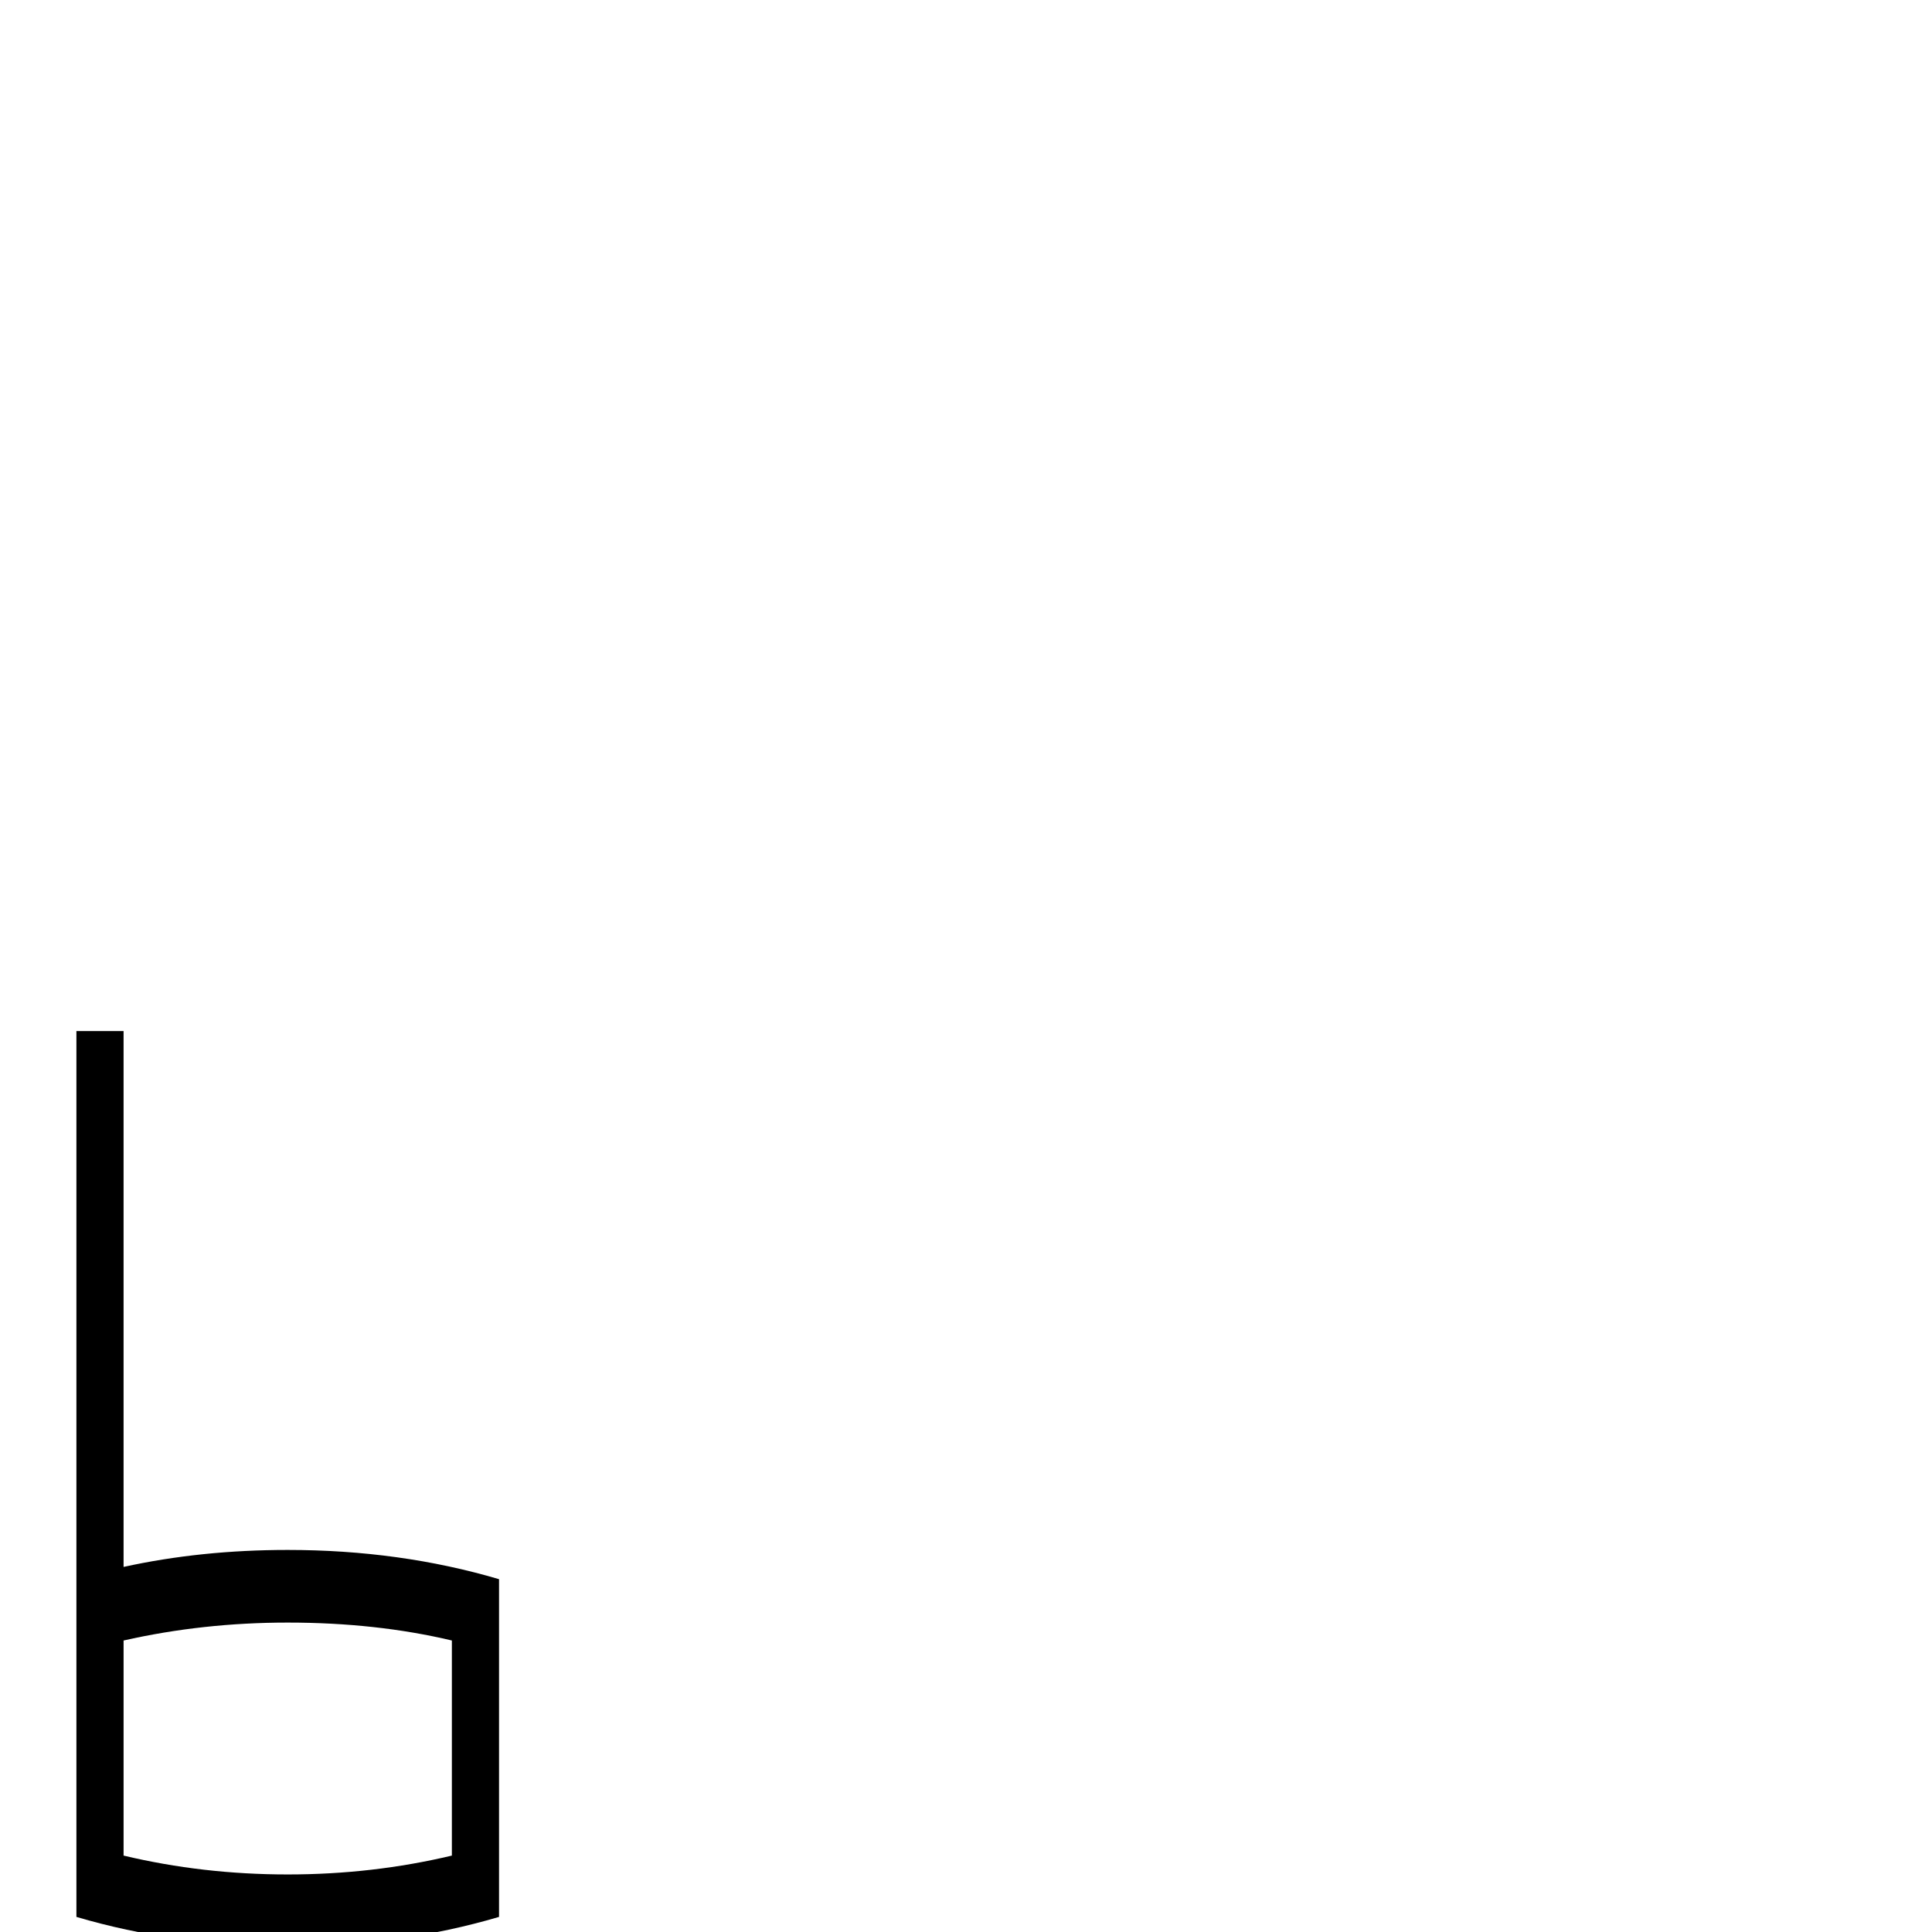 <?xml version="1.0" standalone="no"?>
<!DOCTYPE svg PUBLIC "-//W3C//DTD SVG 1.1//EN" "http://www.w3.org/Graphics/SVG/1.1/DTD/svg11.dtd" >
<svg viewBox="0 -442 2048 2048">
  <g transform="matrix(1 0 0 -1 0 1606)">
   <path fill="currentColor"
d="M529 16q-105 -31 -224 -31t-224 31v939h50v-568q82 18 174 18q119 0 224 -31v-358zM479 81v228q-80 19 -174 19q-90 0 -174 -19v-228q84 -20 174 -20t174 20z" />
  </g>

</svg>

